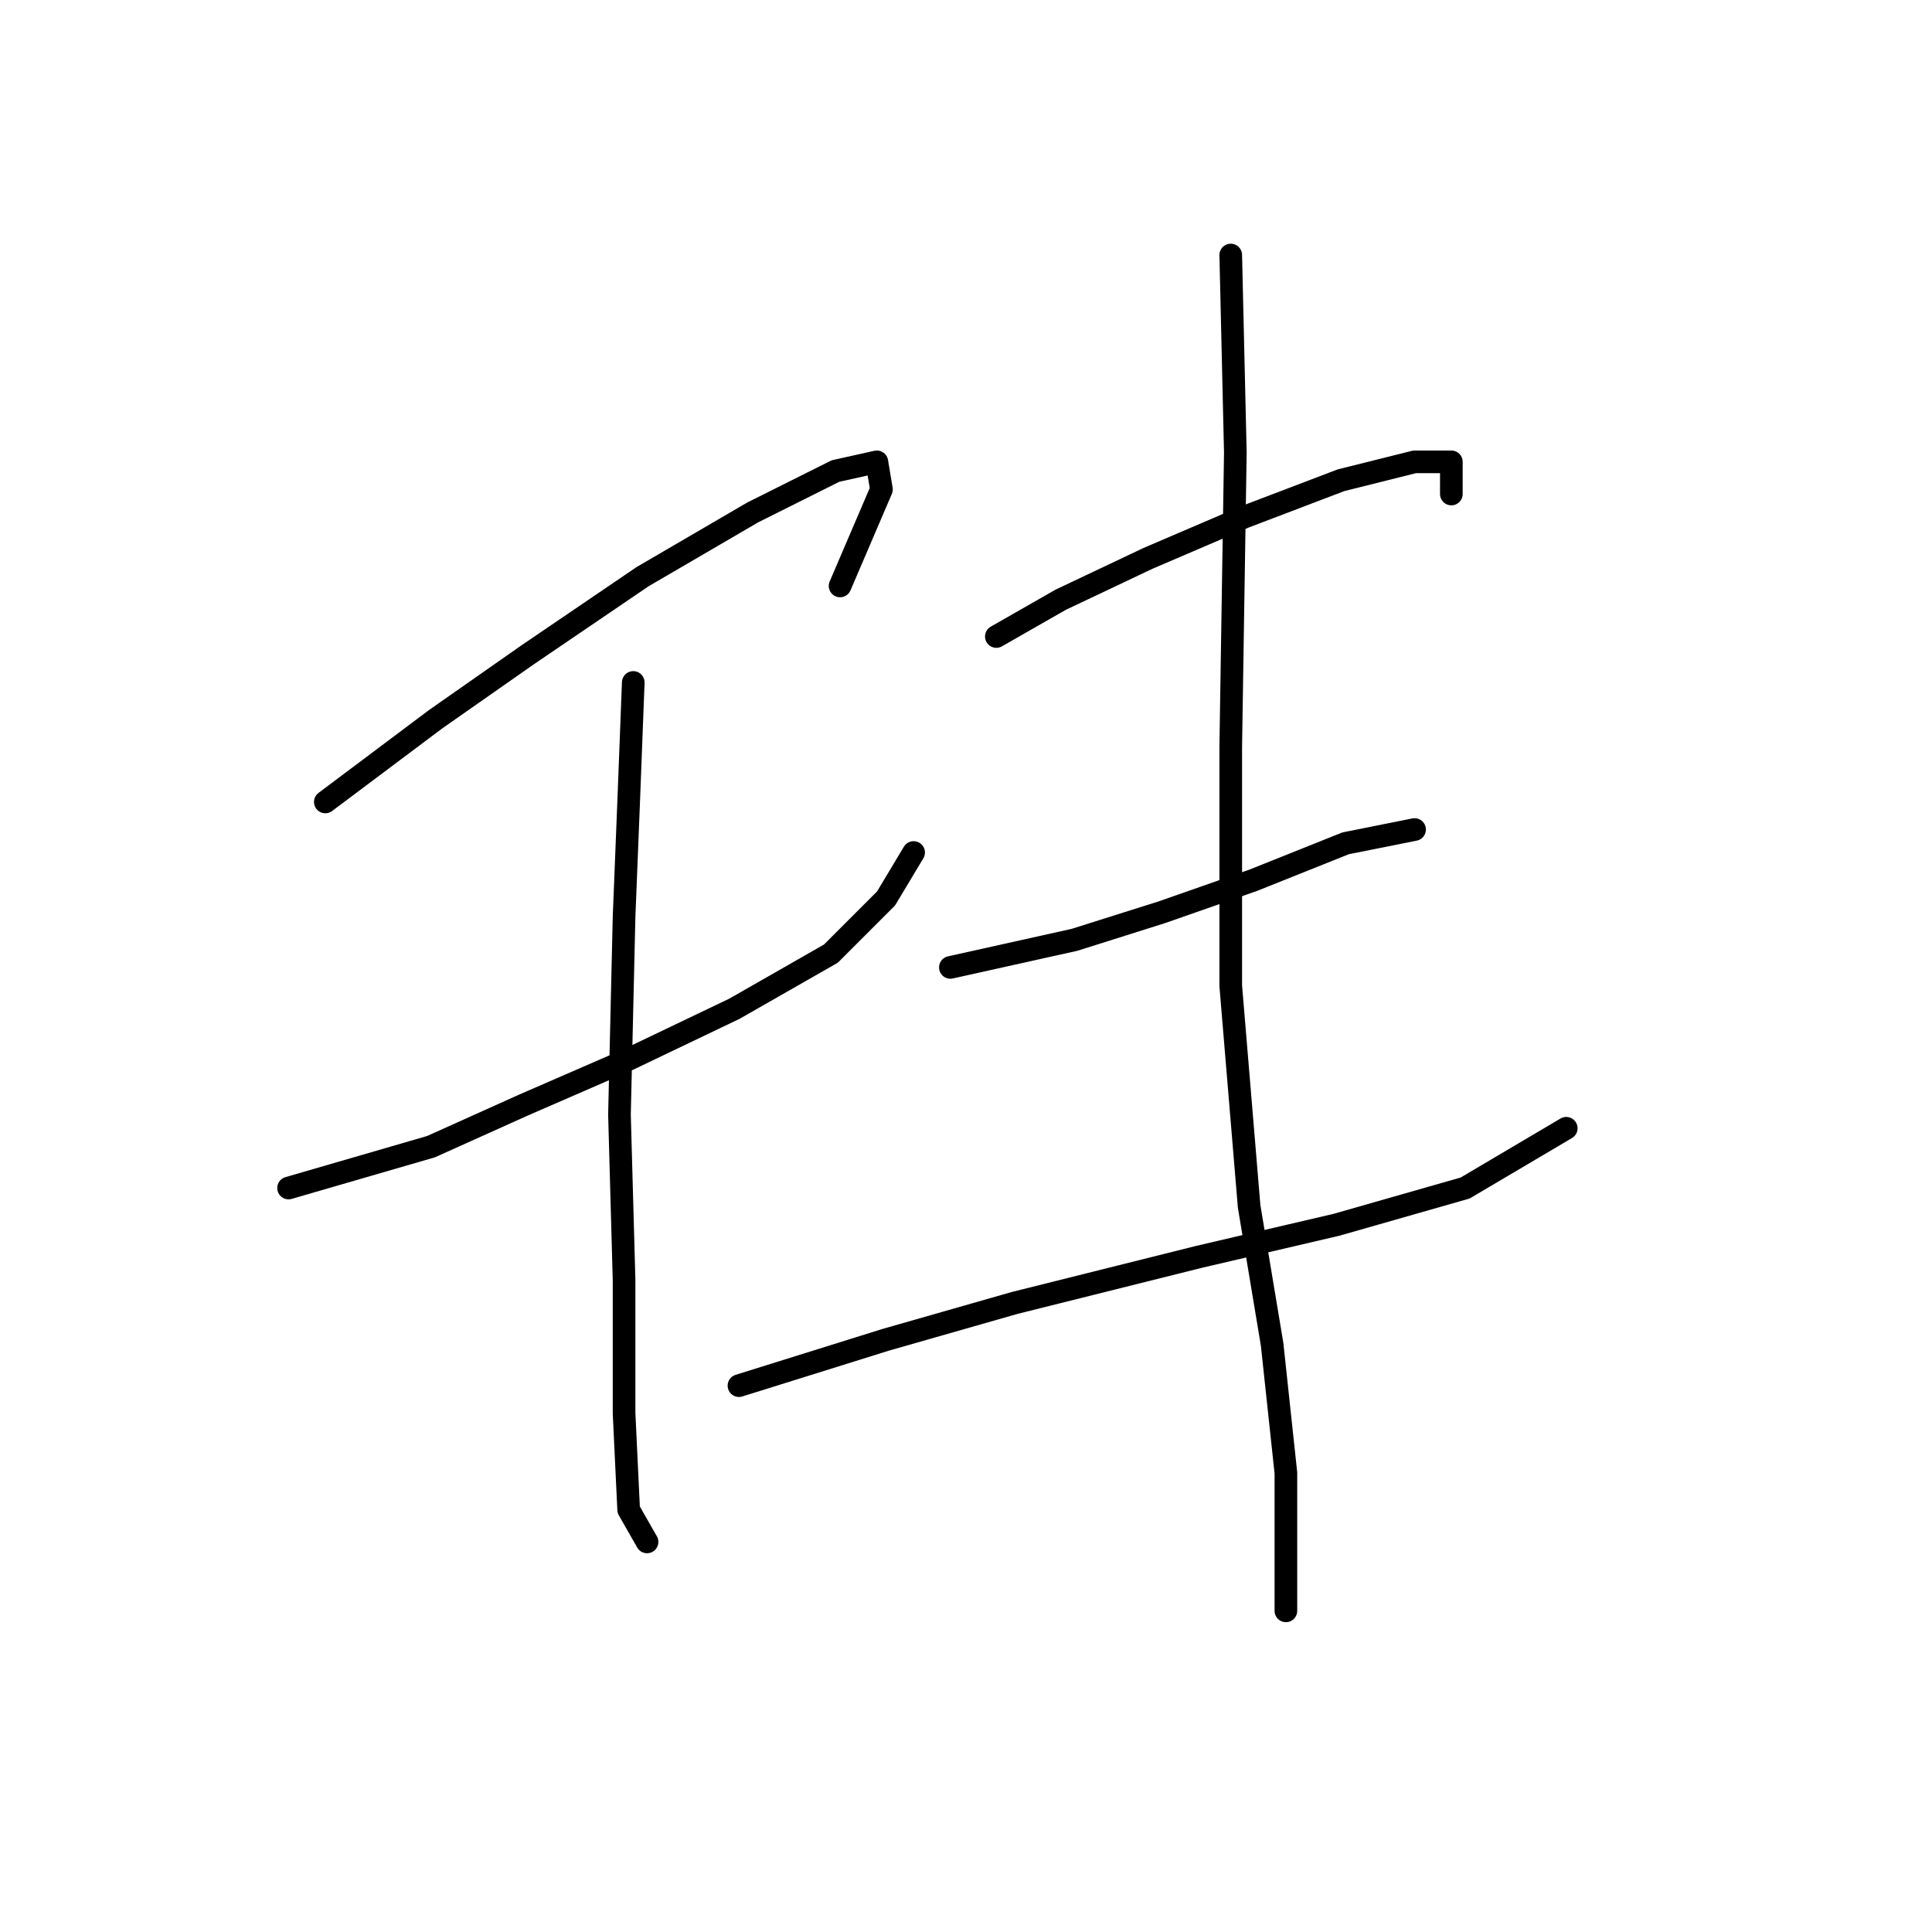 <?xml version="1.0" standalone="no"?>
    <svg width="256" height="256" xmlns="http://www.w3.org/2000/svg" version="1.1">
    <polyline stroke="black" stroke-width="3" stroke-linecap="round" fill="transparent" stroke-linejoin="round" points="43.107 106.263 57.723 95.301 69.903 86.775 85.128 76.422 99.744 67.896 110.706 62.415 116.187 61.197 116.796 64.851 111.315 77.64 111.315 77.64 " />
        <polyline stroke="black" stroke-width="3" stroke-linecap="round" fill="transparent" stroke-linejoin="round" points="38.235 157.419 57.114 151.938 69.294 146.457 83.301 140.367 97.308 133.668 110.097 126.36 117.405 119.052 121.059 112.962 121.059 112.962 " />
        <polyline stroke="black" stroke-width="3" stroke-linecap="round" fill="transparent" stroke-linejoin="round" points="83.91 90.429 83.301 106.263 82.692 121.488 82.083 147.675 82.692 169.599 82.692 187.259 83.301 200.048 85.737 204.311 85.737 204.311 " />
        <polyline stroke="black" stroke-width="3" stroke-linecap="round" fill="transparent" stroke-linejoin="round" points="132.021 84.339 140.547 79.467 152.118 73.986 164.907 68.505 177.695 63.633 187.439 61.197 192.311 61.197 192.311 65.46 192.311 65.46 " />
        <polyline stroke="black" stroke-width="3" stroke-linecap="round" fill="transparent" stroke-linejoin="round" points="125.931 128.187 142.374 124.533 153.945 120.879 166.125 116.616 178.304 111.744 187.439 109.917 187.439 109.917 " />
        <polyline stroke="black" stroke-width="3" stroke-linecap="round" fill="transparent" stroke-linejoin="round" points="97.917 183.605 117.405 177.516 134.457 172.644 158.817 166.554 177.086 162.291 194.138 157.419 207.536 149.502 207.536 149.502 " />
        <polyline stroke="black" stroke-width="3" stroke-linecap="round" fill="transparent" stroke-linejoin="round" points="163.08 33.792 163.689 59.979 163.08 98.955 163.08 130.623 165.516 159.855 168.561 178.125 170.388 195.176 170.388 213.446 170.388 213.446 " />
        </svg>
